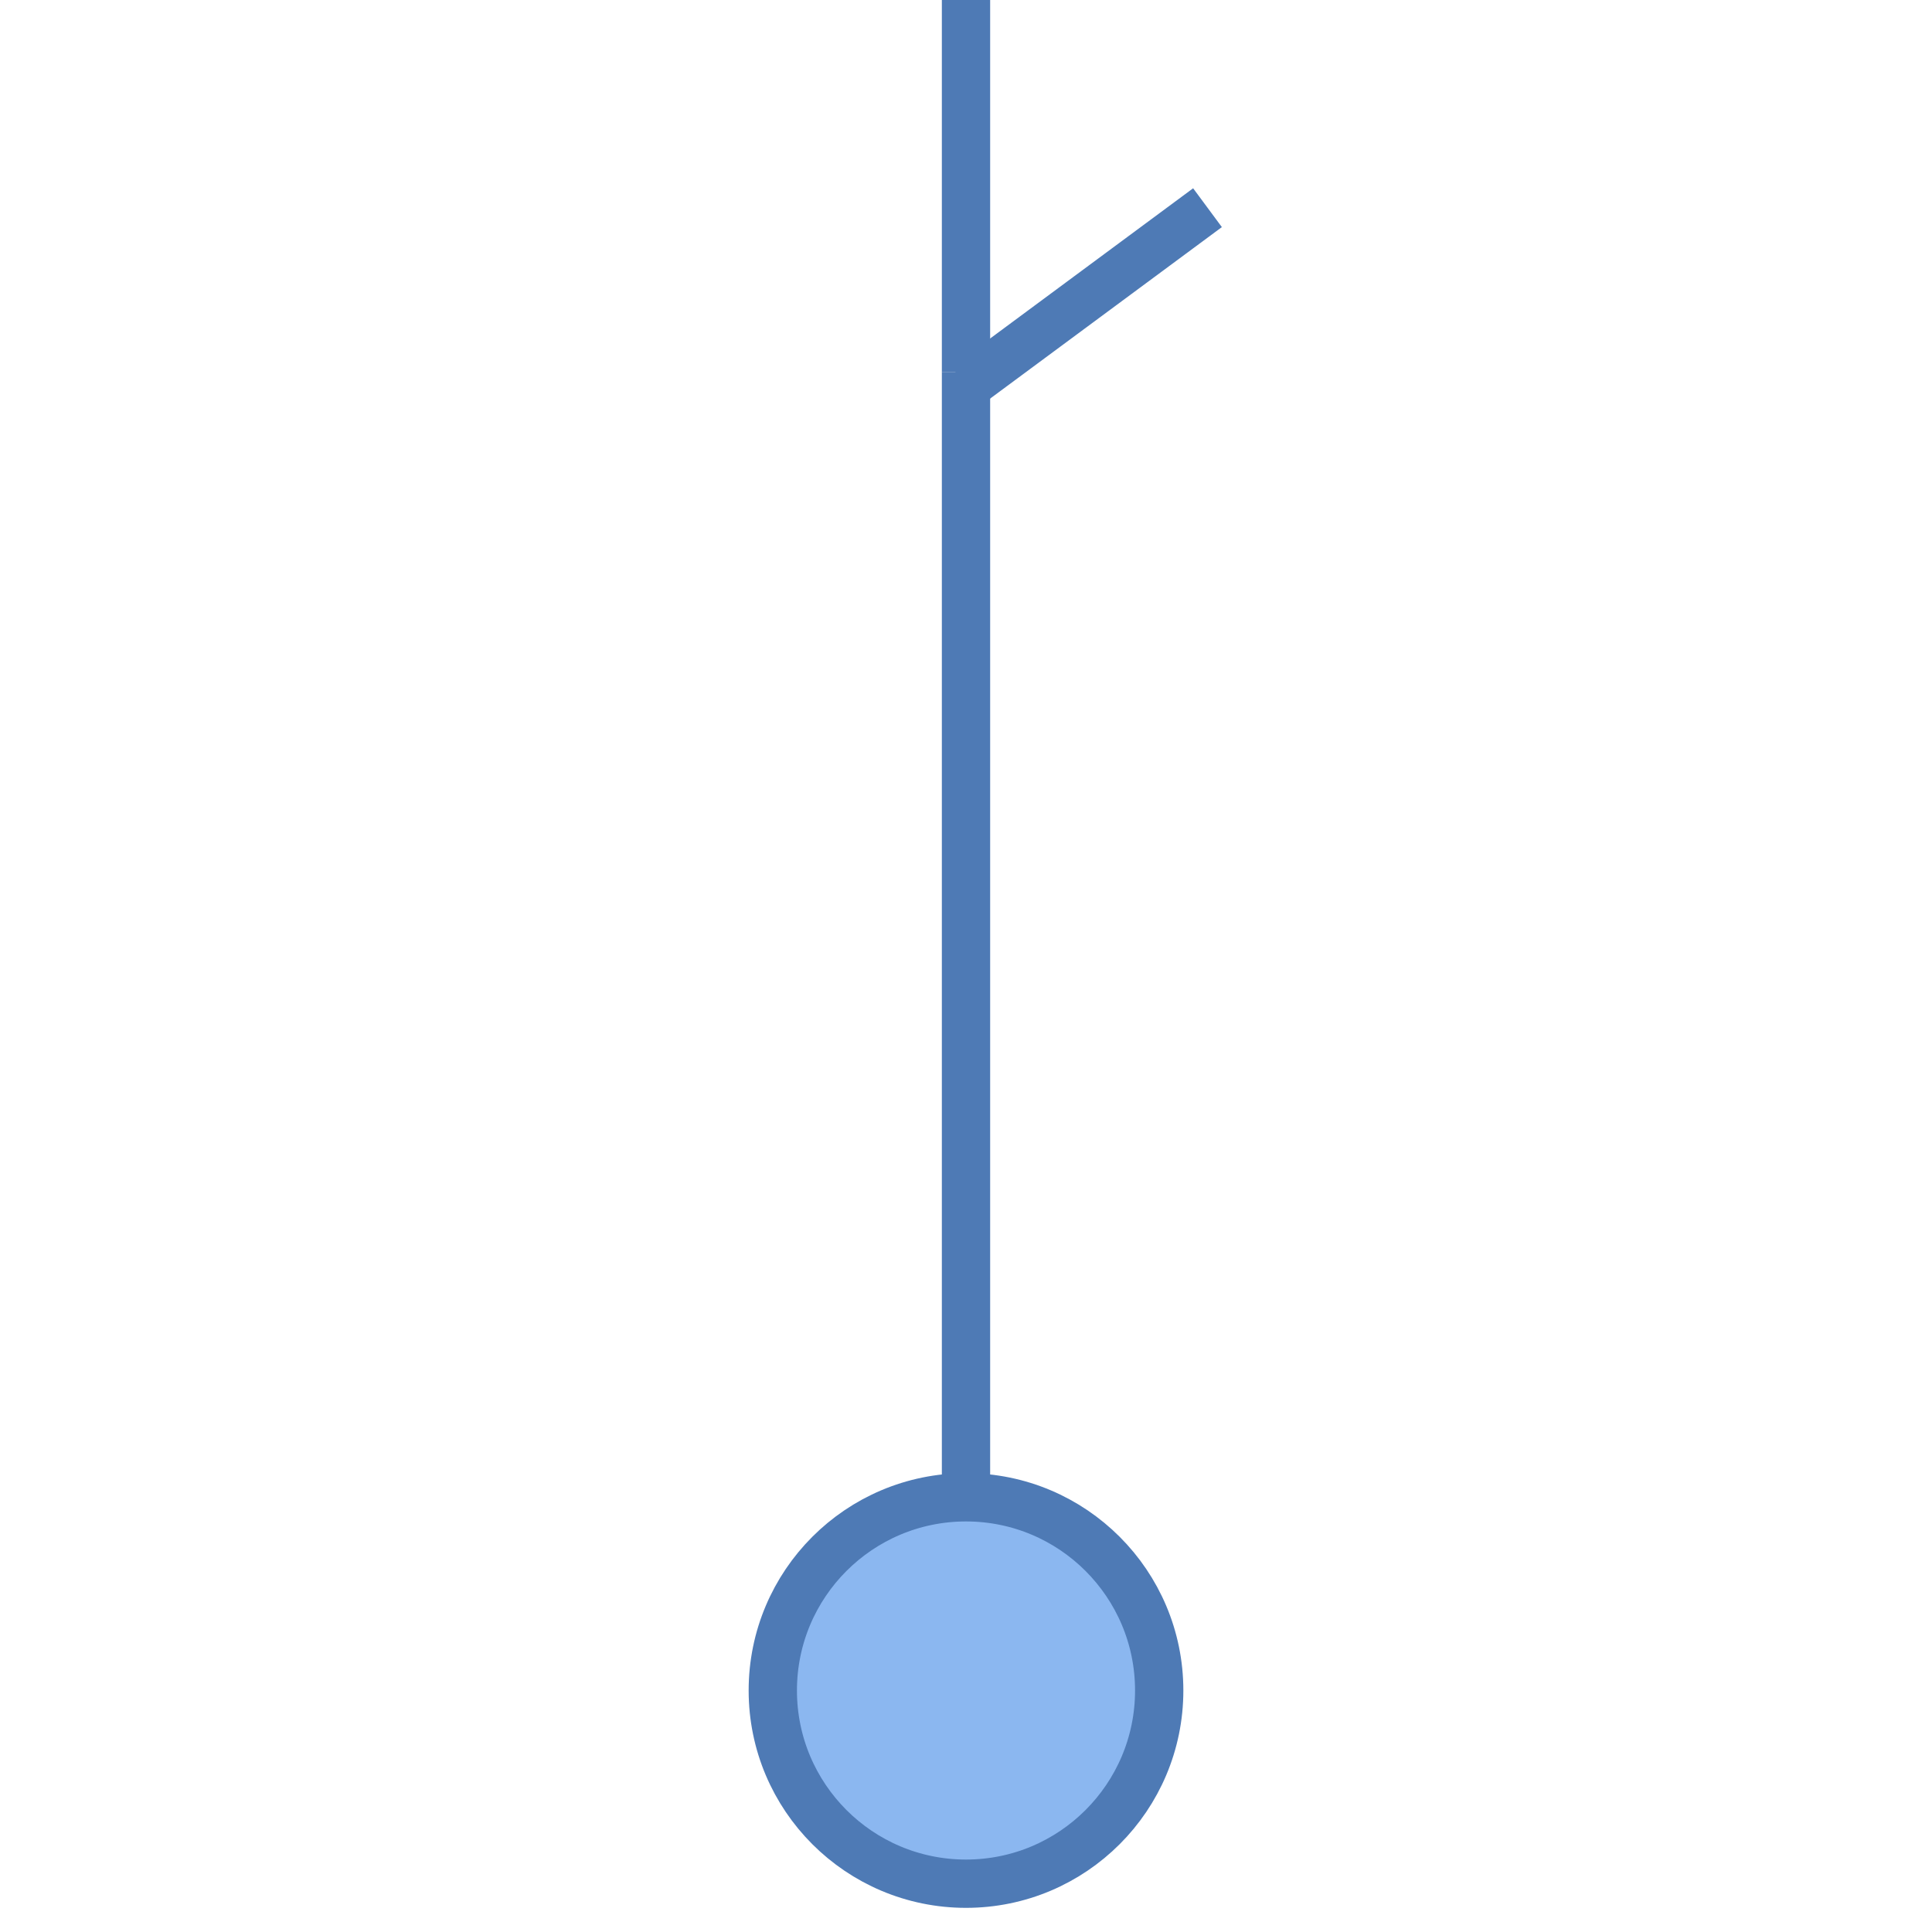 <svg xmlns="http://www.w3.org/2000/svg" width="40" height="40">
  <g transform="rotate(0 20 20)">
    <!-- <line x1="28" y1="2" x2="20" y2="8" stroke="#4e7ab5" stroke-width="1"/> -->
    <line x1="25" y1="4.3" x2="20" y2="8" stroke="#4e7ab5" stroke-width="1"/>
    <!-- <polygon points="20,0.5 28,0.5 20 6.5" stroke="#4e7ab5" fill="#8bb7f0"/> -->
    <line x1="20" y1="0" x2="20" y2="7.7" stroke="#4e7ab5" stroke-width="1"/>
    <line x1="20" y1="7.7" x2="20" y2="33" stroke="#4e7ab5" stroke-width="1"/>
    <circle cx="20" cy="35" r="4" stroke="#4e7ab5" fill="#8bb7f0"/>
  </g>
</svg>
